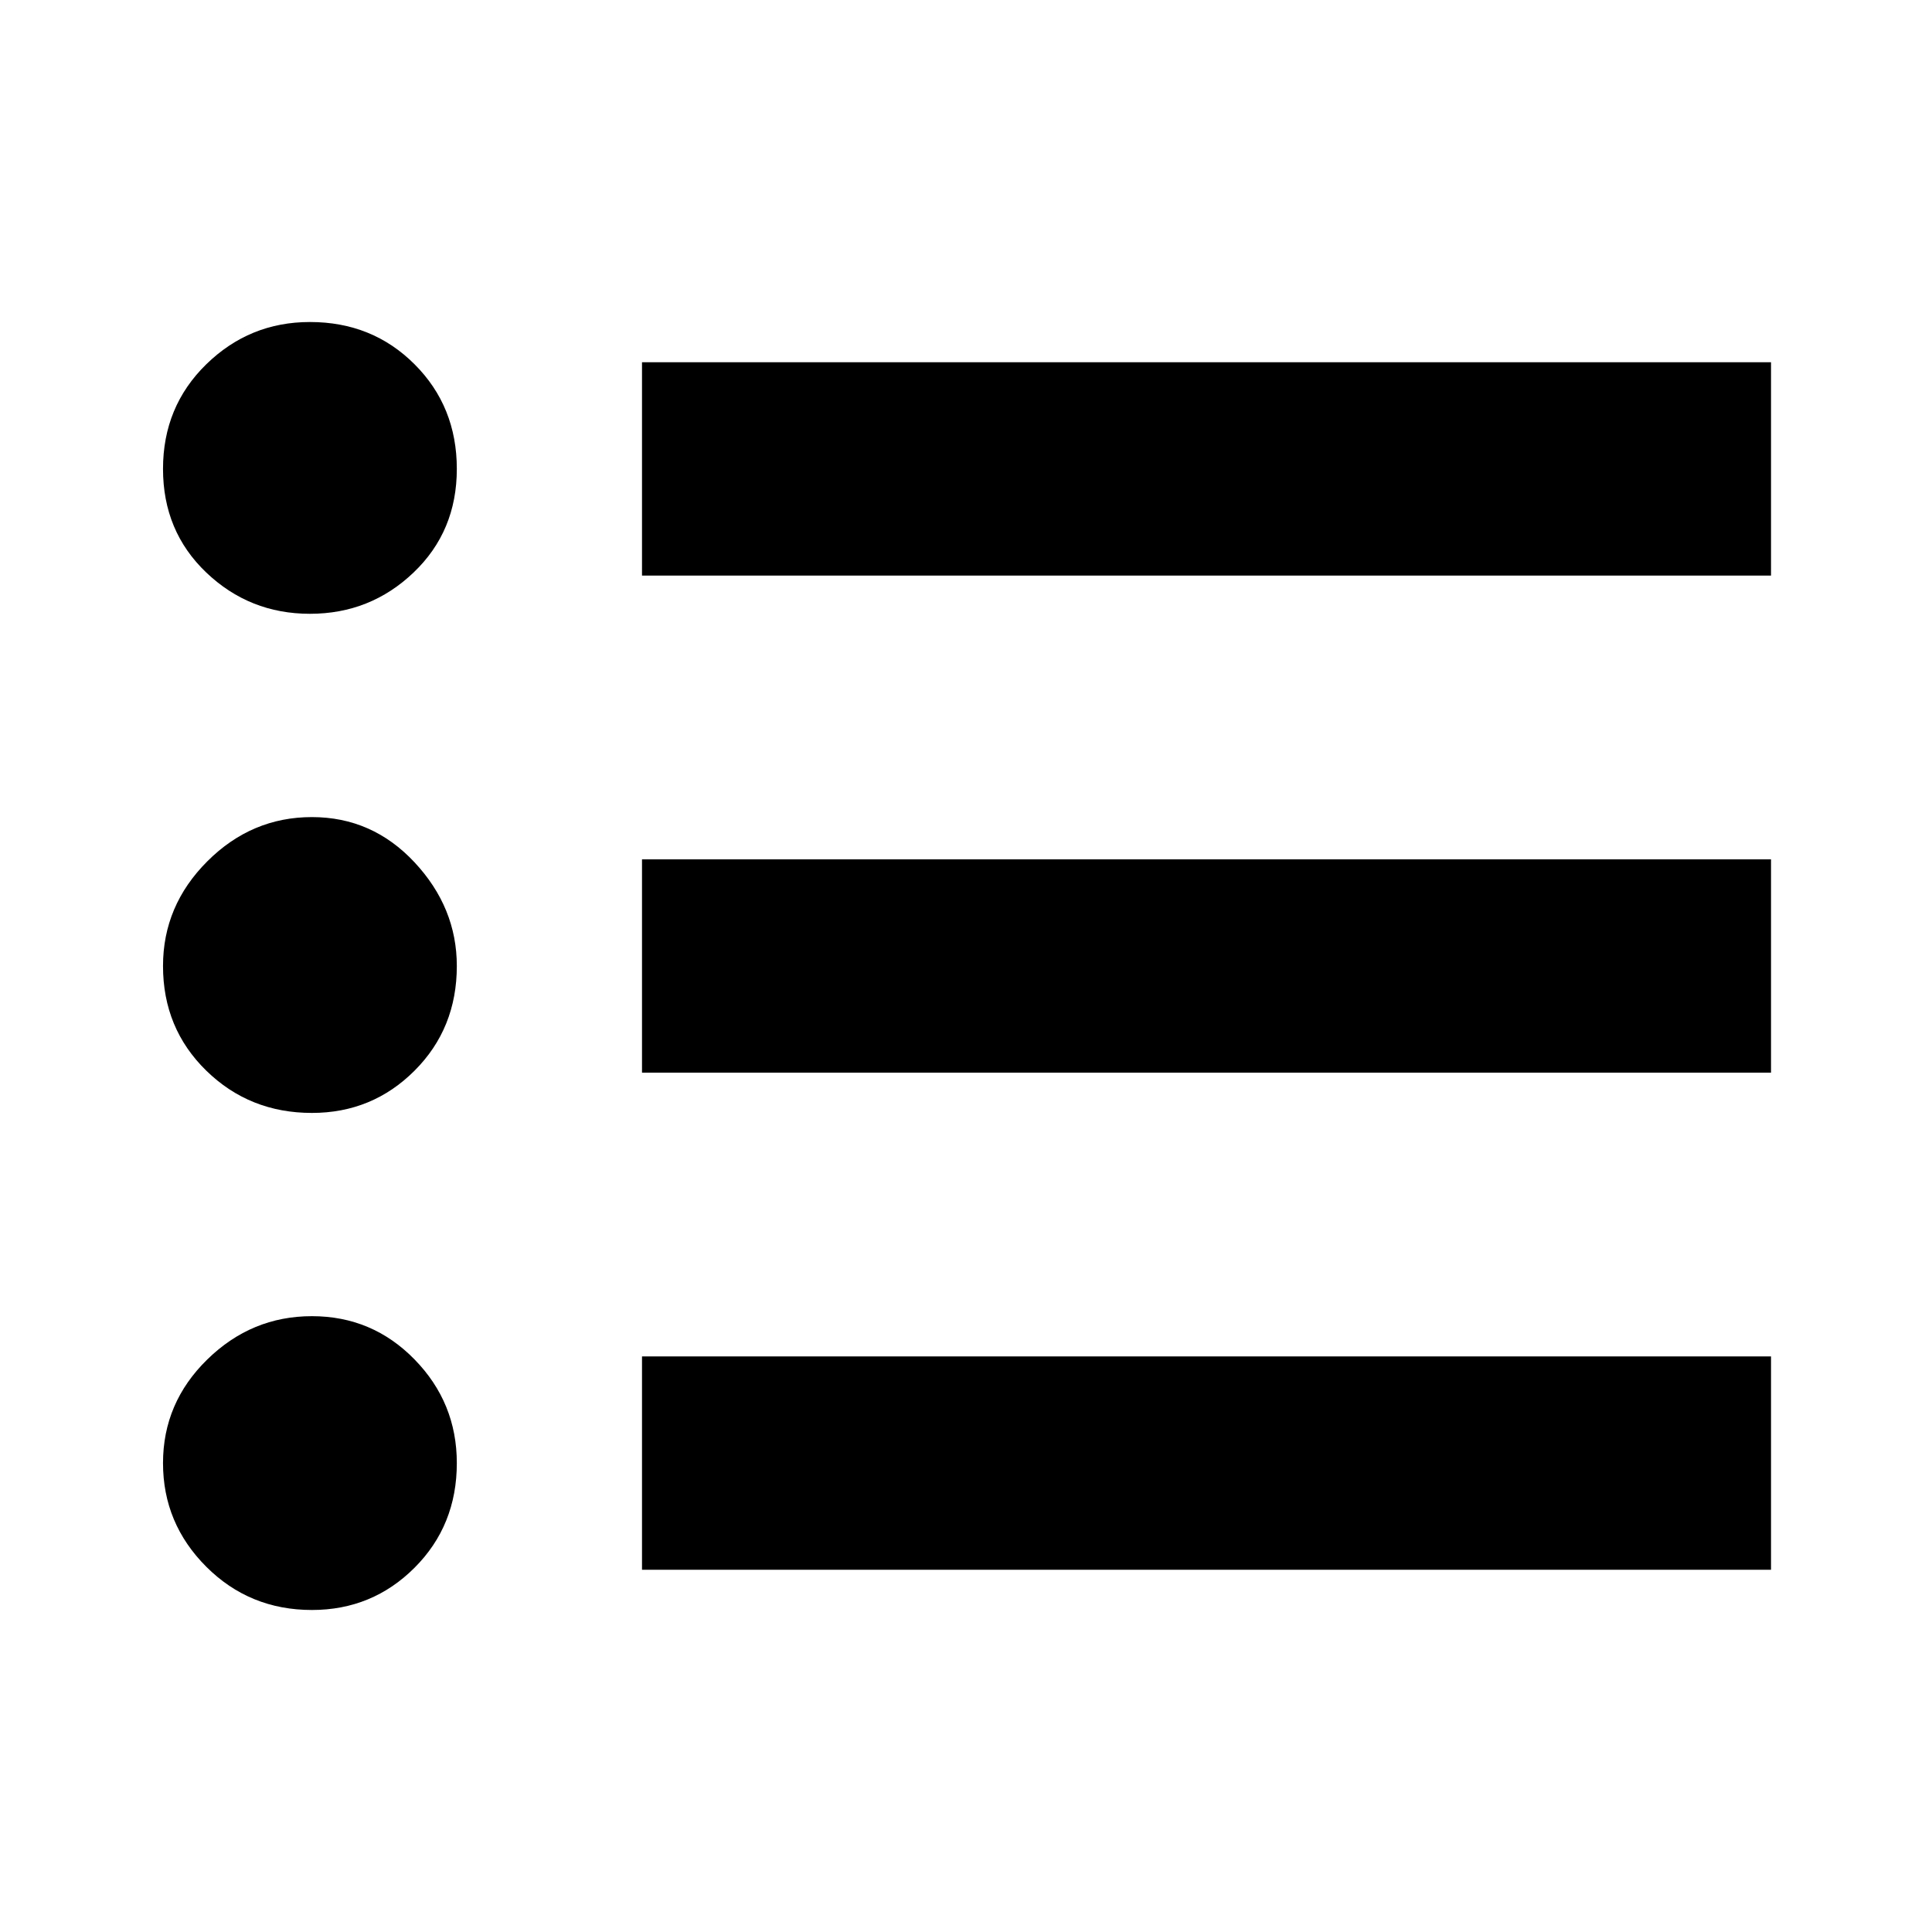 <svg xmlns="http://www.w3.org/2000/svg" height="40" width="40"><path d="M6.458 33.333q-1.291 0-2.187-.895-.896-.896-.896-2.146t.917-2.146q.916-.896 2.166-.896t2.125.896q.875.896.875 2.146 0 1.291-.875 2.166t-2.125.875Zm6.834-.833v-4.417h23.375V32.5Zm-6.834-9.458q-1.291 0-2.187-.875-.896-.875-.896-2.167 0-1.25.917-2.167.916-.916 2.166-.916t2.125.937q.875.938.875 2.146 0 1.292-.875 2.167-.875.875-2.125.875Zm6.834-.834v-4.416h23.375v4.416Zm-6.875-9.5q-1.25 0-2.146-.854-.896-.854-.896-2.146 0-1.291.896-2.166t2.146-.875q1.291 0 2.166.875t.875 2.166q0 1.292-.896 2.146-.895.854-2.145.854Zm6.875-.791V7.5h23.375v4.417Z"/></svg>